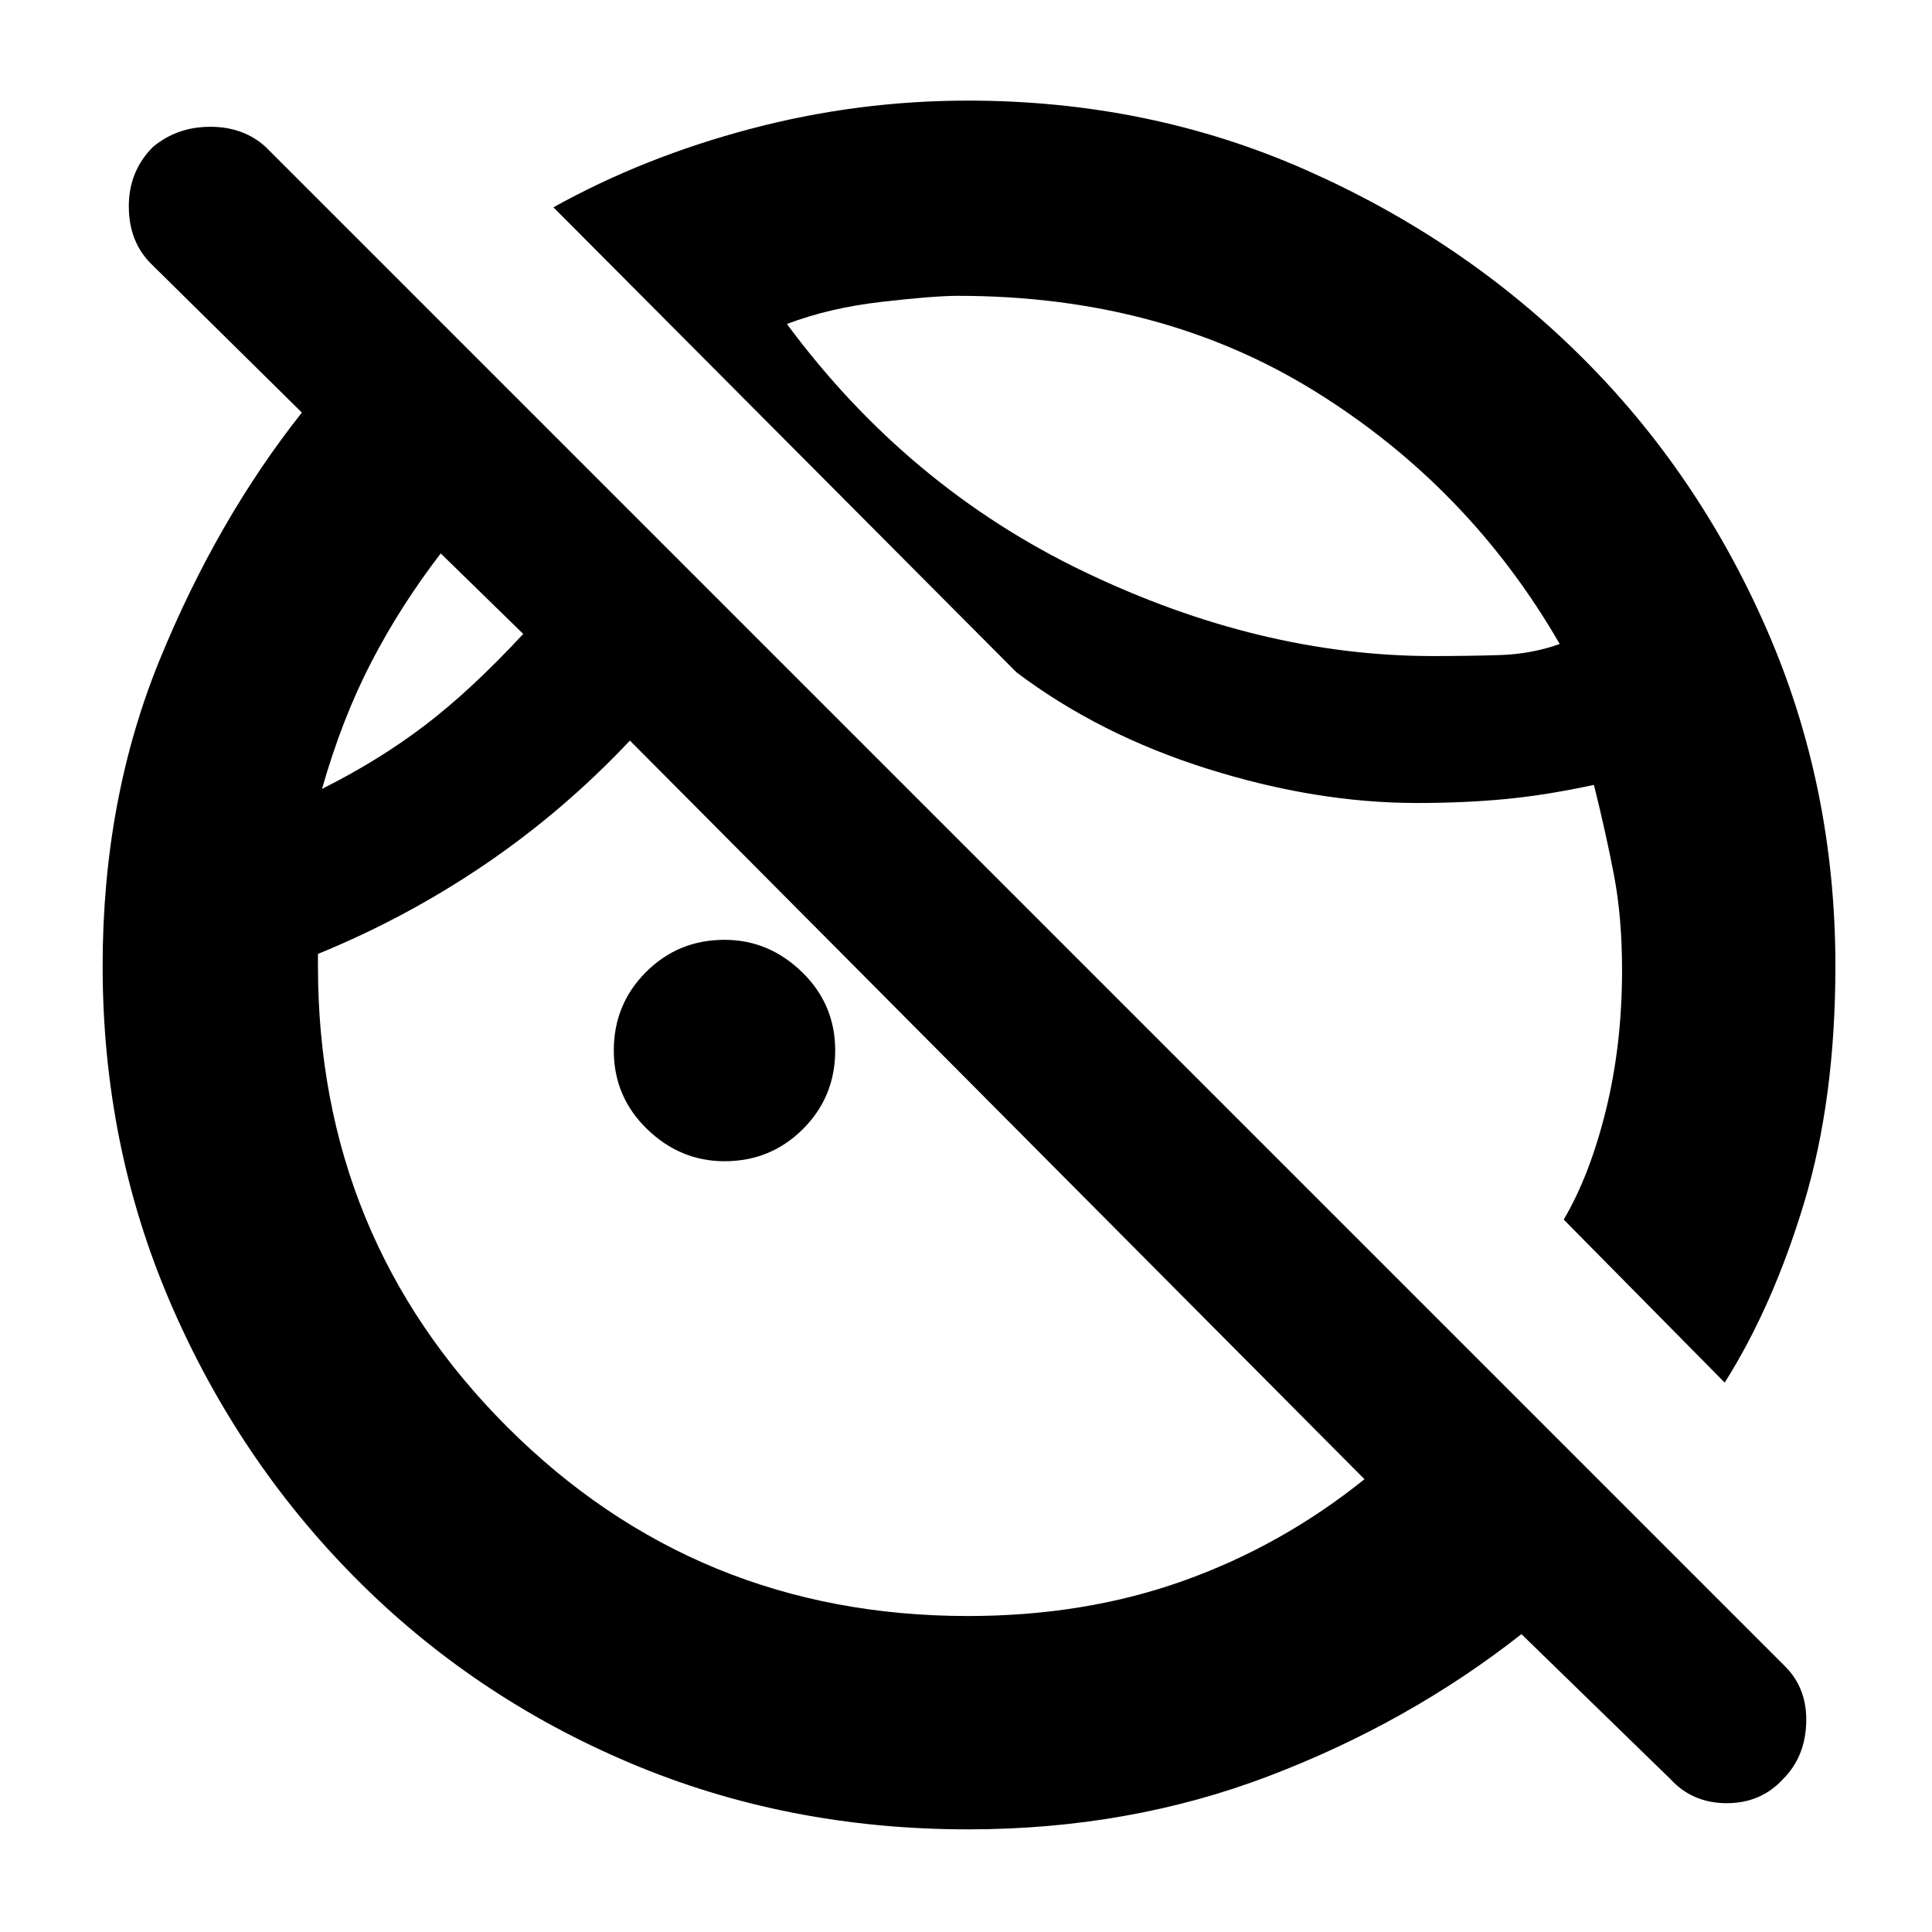 <svg xmlns="http://www.w3.org/2000/svg" height="40" width="40"><path d="M20.042 37.875q-3.75 0-7-1.375t-5.688-3.833q-2.437-2.459-3.833-5.709Q2.125 23.708 2.125 20q0-3.458 1.187-6.354Q4.5 10.75 6.25 8.542L3.125 5.458Q2.667 5 2.667 4.271q0-.729.5-1.229.5-.417 1.187-.417.688 0 1.146.417L36.958 34.5q.459.458.438 1.167-.021.708-.479 1.166-.459.5-1.167.5t-1.167-.5l-3.083-3q-2.333 1.834-5.229 2.938t-6.229 1.104Zm15.666-9.25-3.333-3.375q.542-.917.875-2.271.333-1.354.333-2.896 0-1.083-.166-1.958-.167-.875-.417-1.875-.958.208-1.812.292-.855.083-1.855.083-2.083 0-4.333-.708-2.25-.709-3.958-2l-9.584-9.625q1.875-1.042 4.084-1.625 2.208-.584 4.5-.584 3.75 0 7 1.438 3.25 1.437 5.687 3.854 2.438 2.417 3.854 5.667Q38 16.292 38 20q0 2.75-.646 4.896t-1.646 3.729ZM24.292 9.833Zm-17.625 6.5q1.166-.583 2.125-1.312.958-.729 2.041-1.896l-1.708-1.667q-.833 1.084-1.437 2.25-.605 1.167-1.021 2.625Zm9.625-9.625q2.5 3.375 6.146 5.125 3.645 1.75 7.229 1.75.708 0 1.375-.02.666-.021 1.25-.23-1.875-3.25-5.063-5.229-3.187-1.979-7.396-1.979-.5 0-1.583.125t-1.958.458ZM8.75 13.917ZM15 24.042q-.917 0-1.604-.667-.688-.667-.688-1.625t.667-1.625q.667-.667 1.625-.667.917 0 1.604.667.688.667.688 1.625t-.667 1.625q-.667.667-1.625.667Zm5.042 9.416q2.416 0 4.458-.729 2.042-.729 3.75-2.104L13.042 15.333q-1.375 1.459-3 2.563T6.583 19.75V20q0 5.625 3.917 9.542 3.917 3.916 9.542 3.916Z"/></svg>